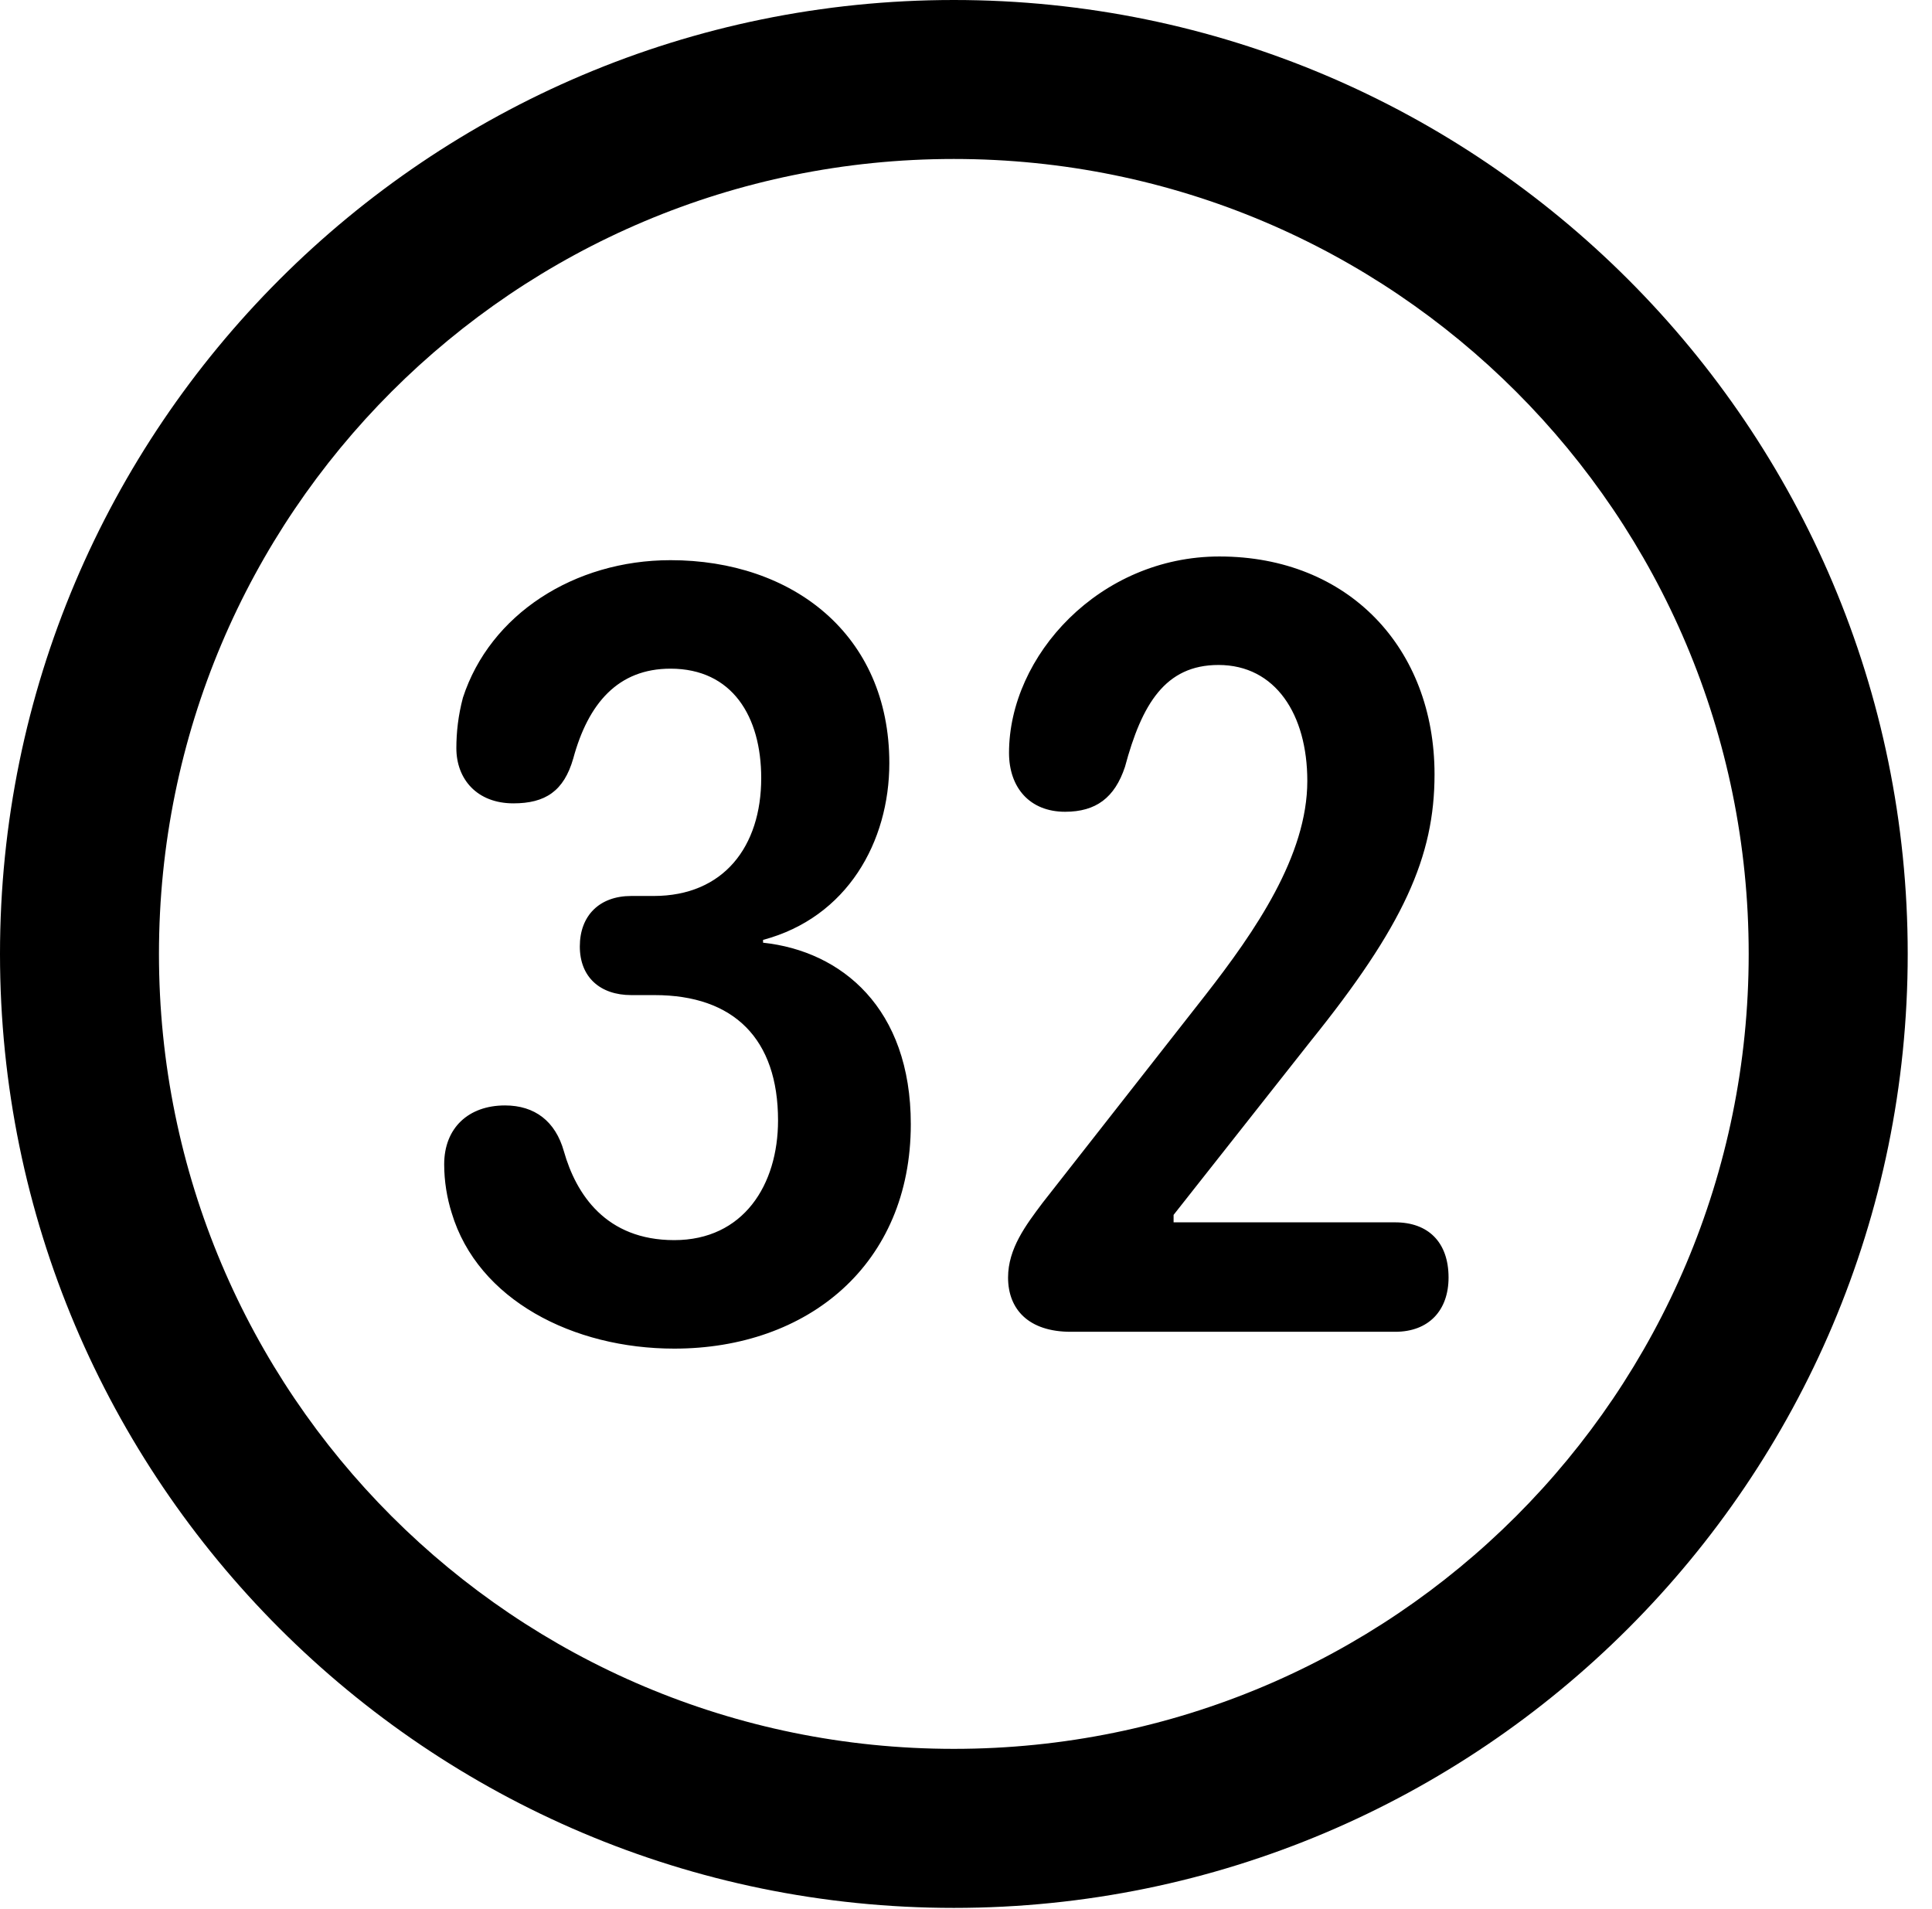 <svg version="1.1" xmlns="http://www.w3.org/2000/svg" xmlns:xlink="http://www.w3.org/1999/xlink" viewBox="0 0 28.246 27.904">
 <g>
  
  <path d="M13.945 27.891C21.643 27.891 27.891 21.643 27.891 13.945C27.891 6.248 21.643 0 13.945 0C6.248 0 0 6.248 0 13.945C0 21.643 6.248 27.891 13.945 27.891ZM13.945 25.566C7.52 25.566 2.324 20.371 2.324 13.945C2.324 7.52 7.52 2.324 13.945 2.324C20.371 2.324 25.566 7.52 25.566 13.945C25.566 20.371 20.371 25.566 13.945 25.566Z" style="fill:hsl(0 0 0/0.85)"></path>
  <path d="M9.857 19.715C11.812 19.715 13.316 18.484 13.316 16.434C13.316 14.738 12.305 13.904 11.156 13.781L11.156 13.74C12.387 13.412 13.002 12.305 13.002 11.156C13.002 9.27 11.58 8.189 9.803 8.189C8.395 8.189 7.164 8.982 6.768 10.199C6.699 10.459 6.672 10.705 6.672 10.938C6.672 11.389 6.973 11.744 7.506 11.744C7.971 11.744 8.244 11.566 8.381 11.088C8.6 10.281 9.037 9.775 9.803 9.775C10.705 9.775 11.129 10.473 11.129 11.375C11.129 12.373 10.582 13.098 9.557 13.098L9.229 13.098C8.764 13.098 8.477 13.385 8.477 13.836C8.477 14.287 8.777 14.547 9.229 14.547L9.57 14.547C10.732 14.547 11.375 15.19 11.375 16.379C11.375 17.322 10.869 18.129 9.857 18.129C8.859 18.129 8.422 17.459 8.244 16.83C8.121 16.393 7.82 16.16 7.383 16.16C6.85 16.16 6.494 16.488 6.494 17.021C6.494 17.268 6.535 17.514 6.604 17.732C6.986 19.004 8.381 19.715 9.857 19.715ZM15.654 19.469L20.398 19.469C20.891 19.469 21.178 19.154 21.178 18.676C21.178 18.156 20.877 17.869 20.398 17.869L17.158 17.869L17.158 17.76L19.154 15.23C20.521 13.535 20.973 12.523 20.973 11.32C20.973 9.475 19.715 8.135 17.828 8.135C16.078 8.135 14.752 9.584 14.752 11.006C14.752 11.512 15.053 11.867 15.572 11.867C16.023 11.867 16.297 11.662 16.447 11.211C16.693 10.295 17.035 9.721 17.814 9.721C18.648 9.721 19.113 10.445 19.113 11.416C19.113 12.51 18.348 13.617 17.623 14.547L15.244 17.582C14.998 17.91 14.738 18.252 14.738 18.676C14.738 19.141 15.039 19.469 15.654 19.469Z" style="fill:hsl(0 0 0/0.85)"></path>
 </g>
</svg>